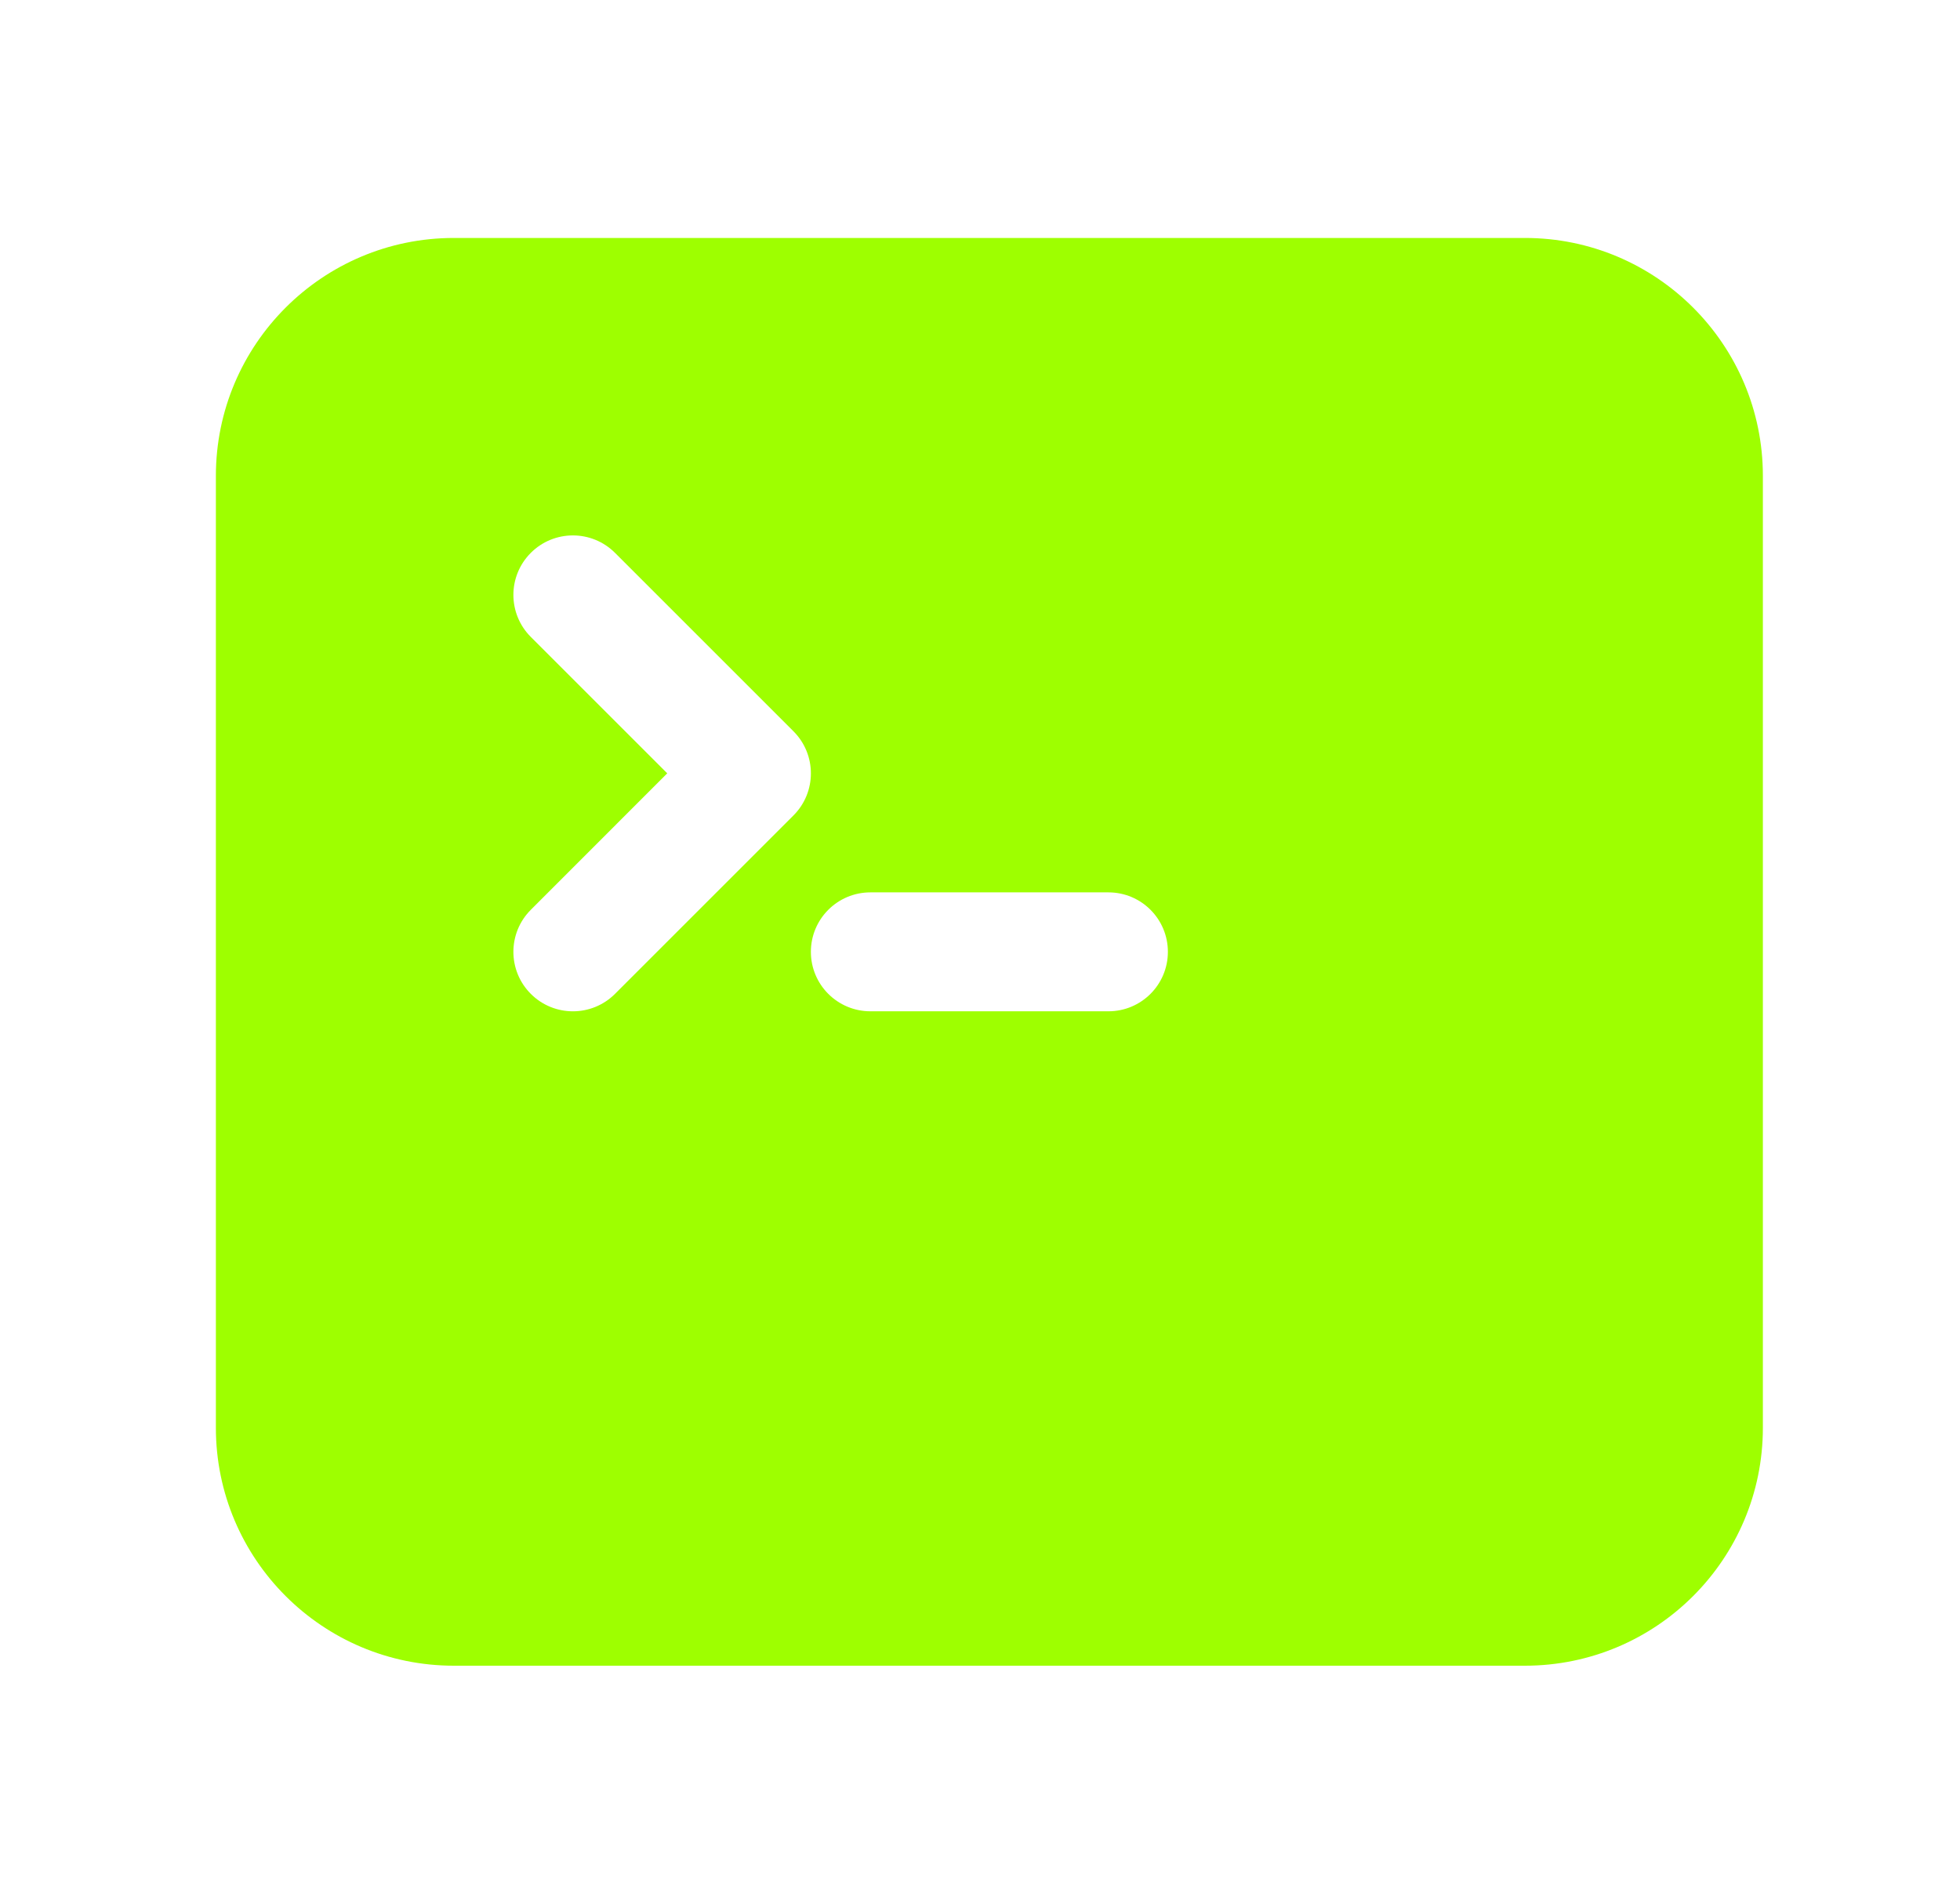 <svg width="35" height="34" viewBox="0 0 35 34" fill="none" xmlns="http://www.w3.org/2000/svg">
<path fill-rule="evenodd" clip-rule="evenodd" d="M3.855 8.5C3.855 6.153 5.758 4.25 8.105 4.25H27.23C29.578 4.25 31.48 6.153 31.48 8.5V25.5C31.48 27.847 29.578 29.75 27.23 29.75H8.105C5.758 29.75 3.855 27.847 3.855 25.5V8.5ZM9.479 9.874C9.894 9.459 10.567 9.459 10.982 9.874L14.169 13.061C14.584 13.476 14.584 14.149 14.169 14.564L10.982 17.751C10.567 18.166 9.894 18.166 9.479 17.751C9.064 17.336 9.064 16.664 9.479 16.249L11.915 13.812L9.479 11.376C9.064 10.961 9.064 10.289 9.479 9.874ZM15.543 15.938C14.956 15.938 14.48 16.413 14.48 17C14.48 17.587 14.956 18.062 15.543 18.062H19.793C20.38 18.062 20.855 17.587 20.855 17C20.855 16.413 20.38 15.938 19.793 15.938H15.543Z" fill="#9EFF00"/>
</svg>
